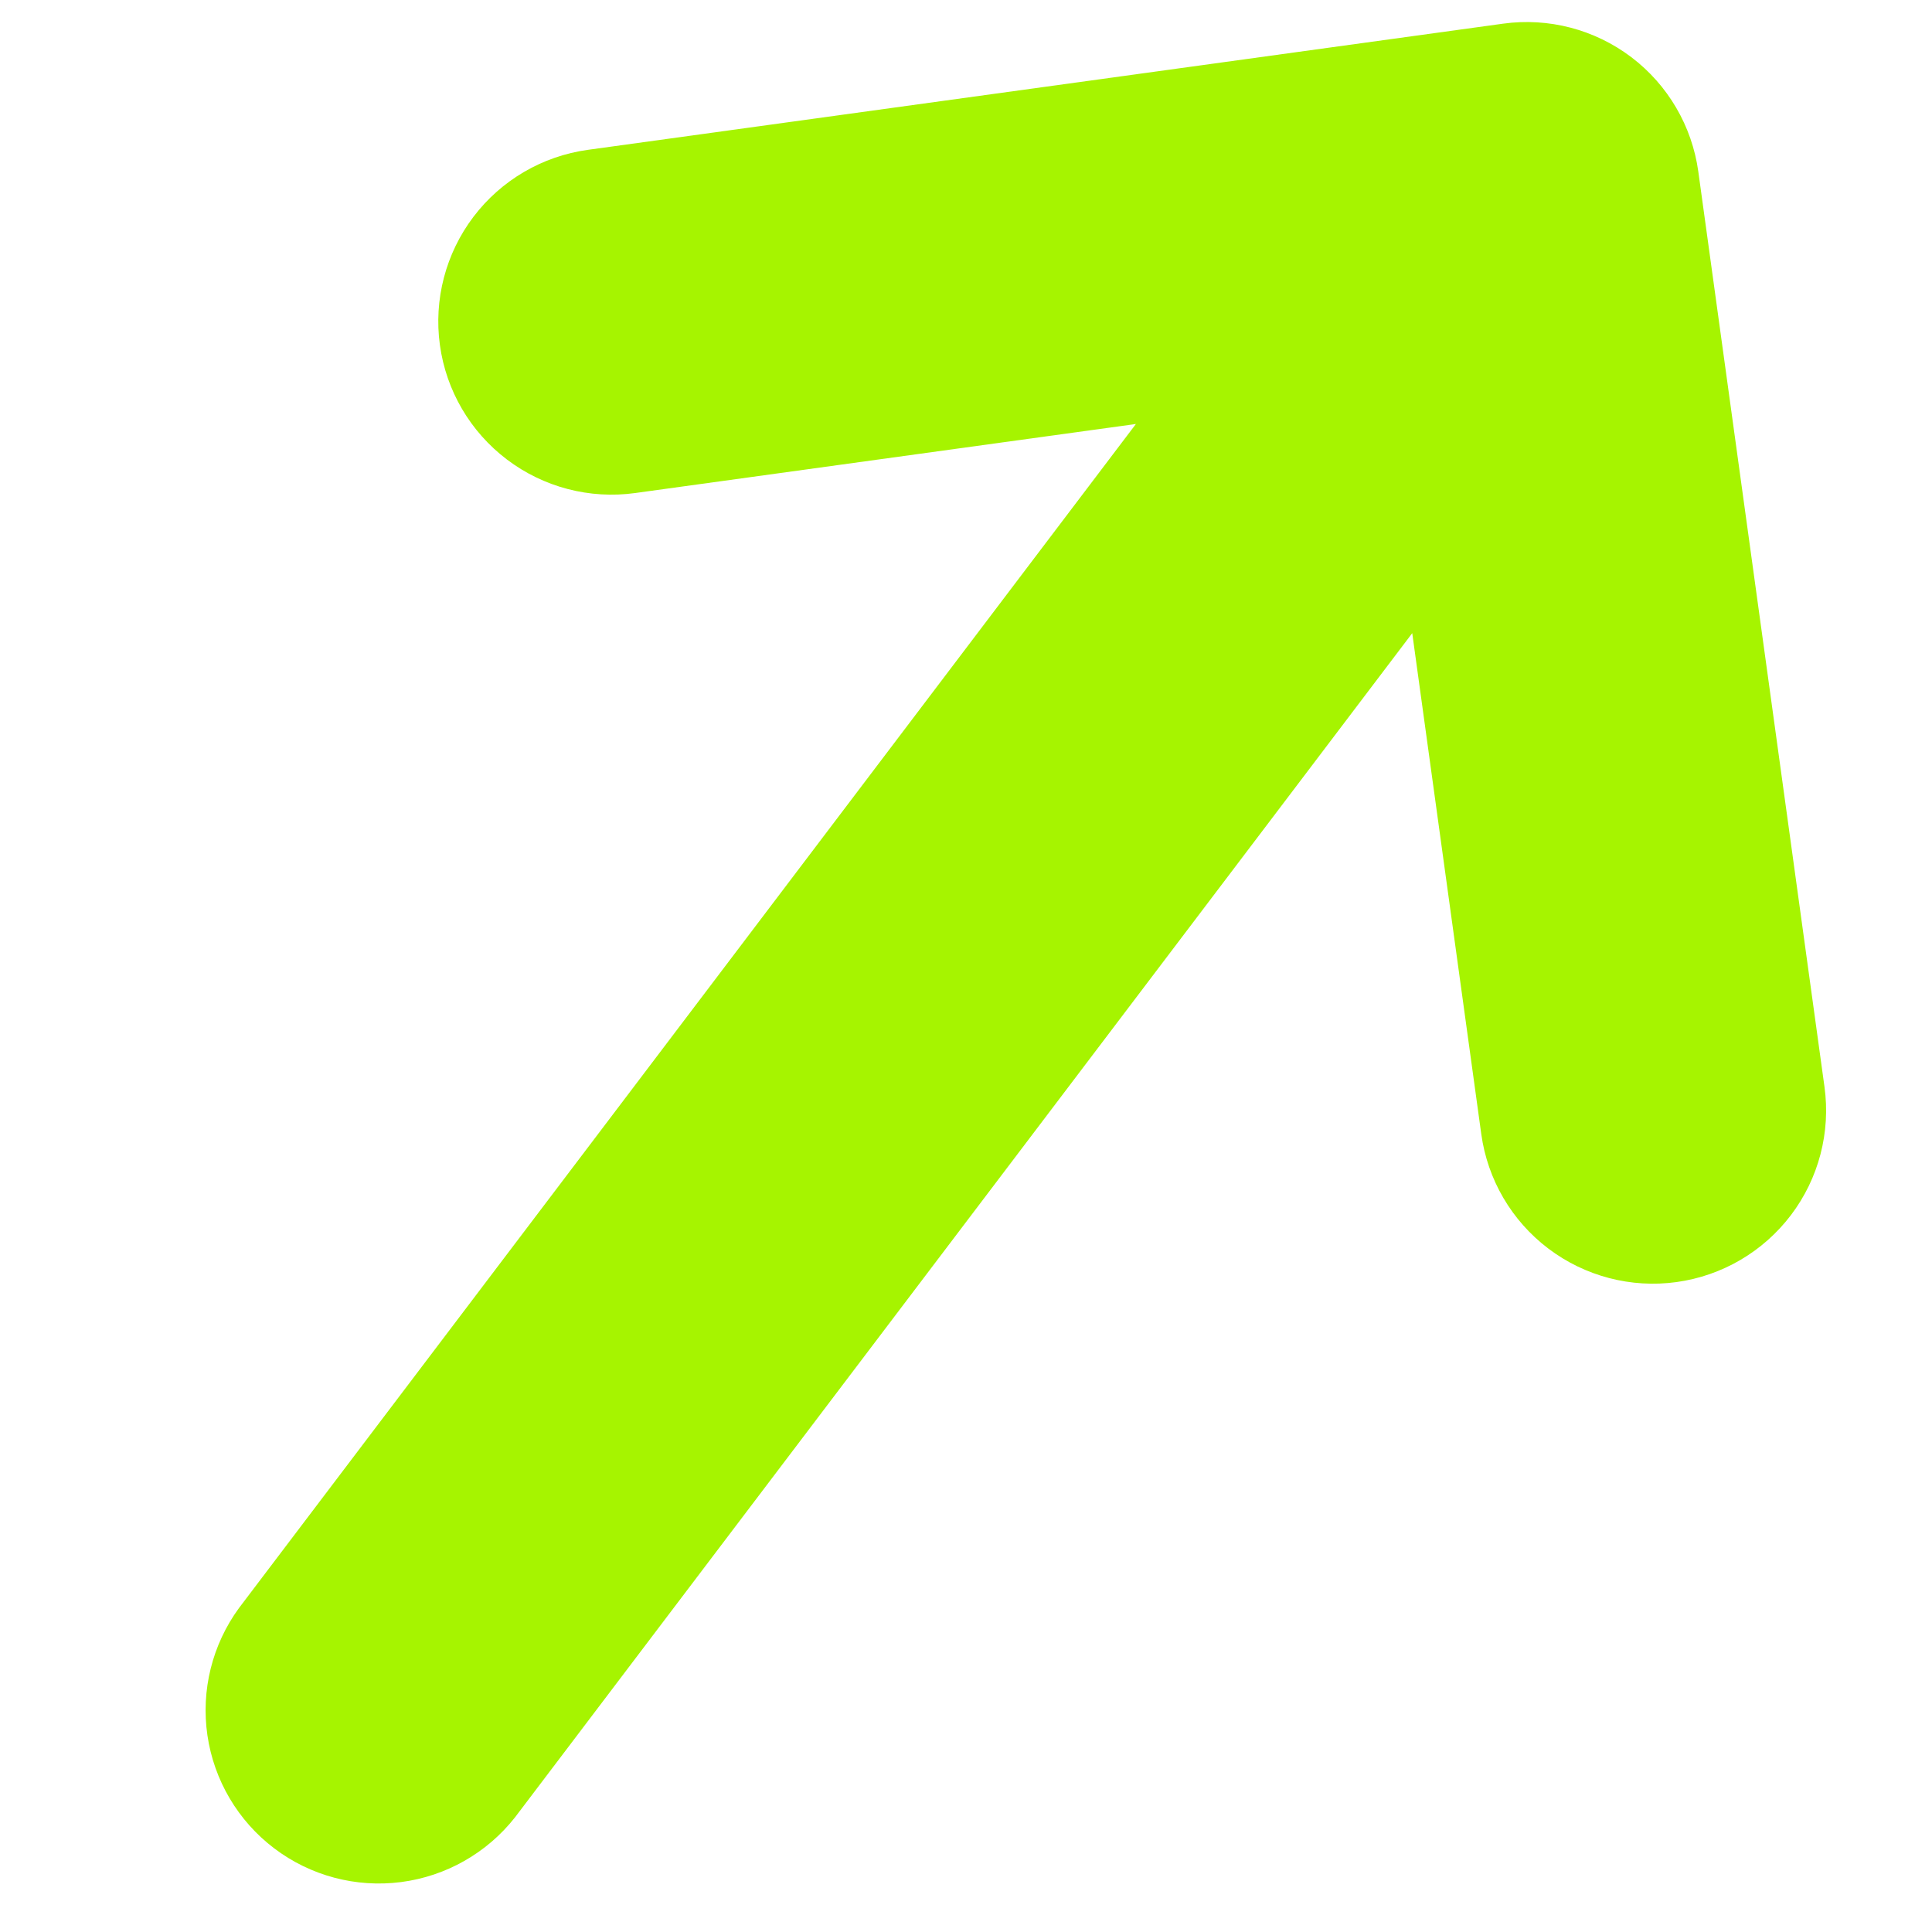 <svg width="72" height="72" viewBox="0 0 72 72" fill="none" xmlns="http://www.w3.org/2000/svg">
<path d="M56.015 0.882C57.711 0.648 59.43 1.097 60.795 2.131C62.159 3.165 63.057 4.699 63.291 6.395L67.993 40.502C68.227 42.198 67.778 43.918 66.744 45.282C65.71 46.647 64.176 47.545 62.48 47.779C60.784 48.013 59.065 47.563 57.7 46.529C56.335 45.495 55.437 43.961 55.203 42.265L52.63 23.596L19.193 67.727C18.146 69.058 16.619 69.924 14.941 70.14C13.262 70.356 11.565 69.904 10.217 68.881C8.868 67.858 7.975 66.346 7.73 64.671C7.485 62.996 7.908 61.292 8.907 59.926L42.332 15.801L23.671 18.374C21.975 18.608 20.255 18.158 18.891 17.124C17.526 16.09 16.628 14.557 16.394 12.861C16.16 11.165 16.61 9.445 17.644 8.08C18.678 6.716 20.212 5.818 21.908 5.584L56.015 0.882Z" fill="#A6F400"/>
</svg>
